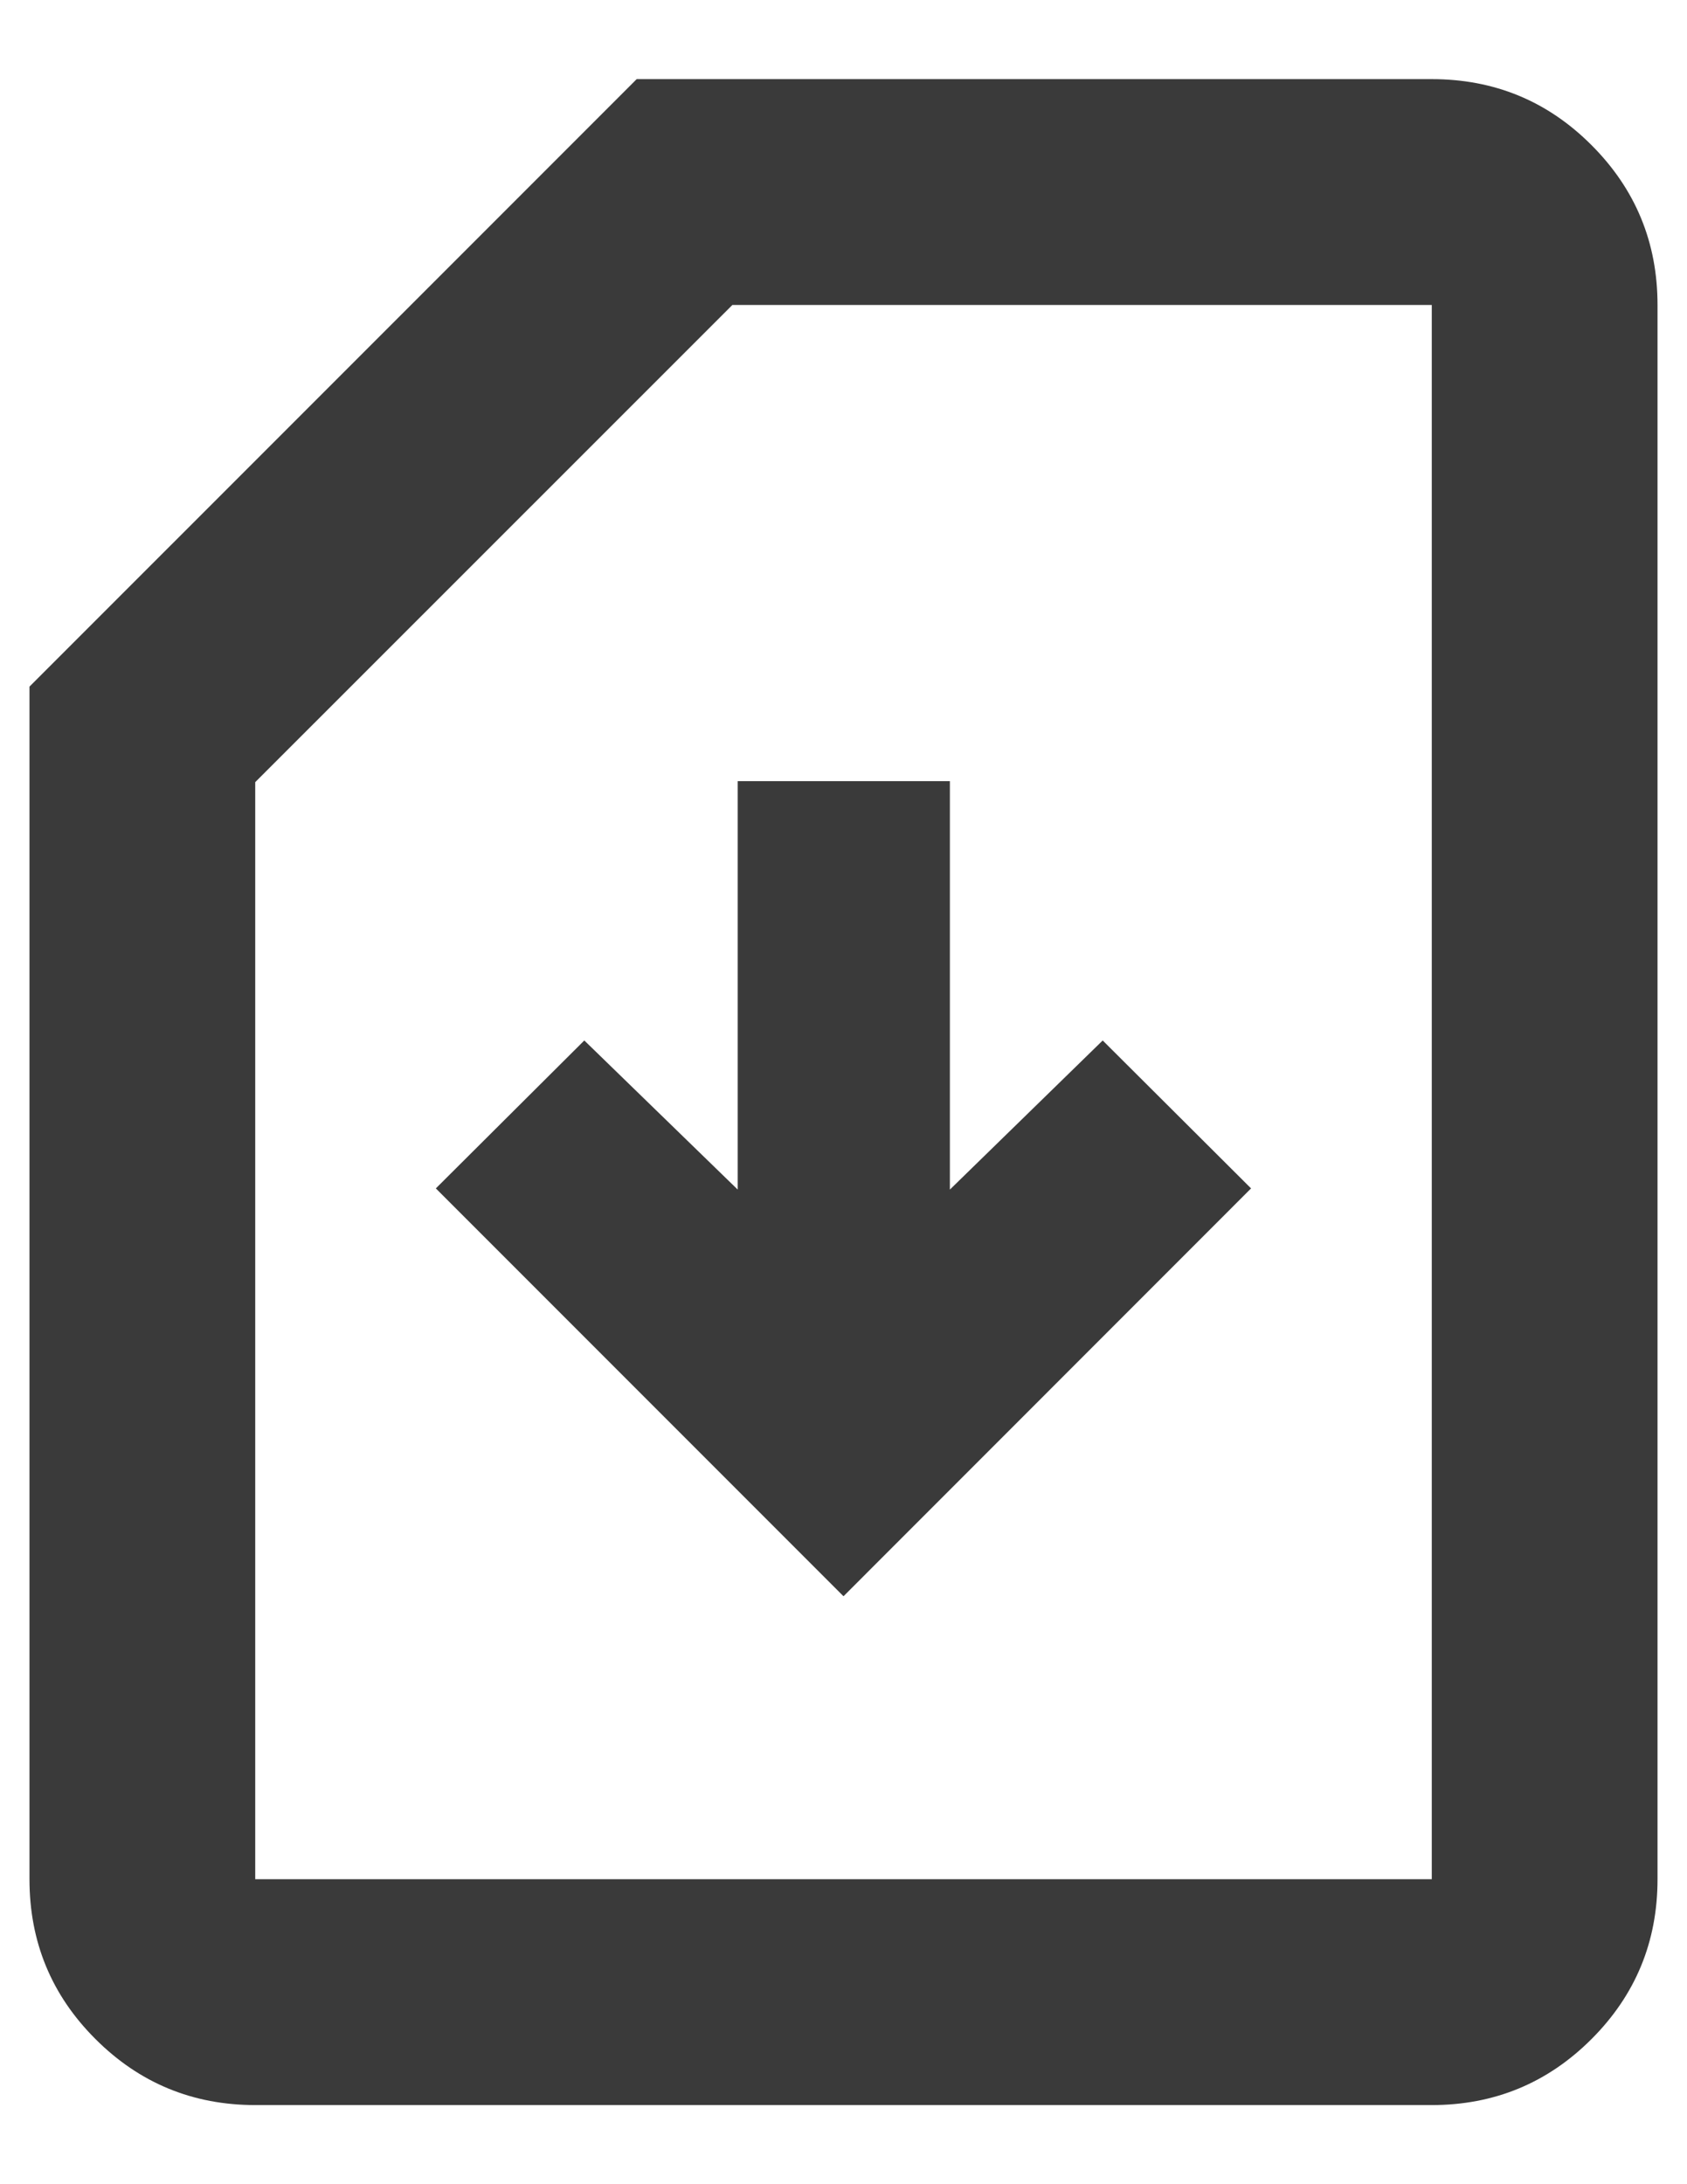 <svg width="17" height="22" viewBox="0 0 17 22" fill="none" xmlns="http://www.w3.org/2000/svg">
<path d="M8.5 16.078L12.607 11.97L11.112 10.48L9.572 11.982V7.868H7.434V11.982L5.888 10.48L4.392 11.97L8.5 16.078ZM2.572 21.203C1.942 21.203 1.405 20.981 0.962 20.538C0.518 20.095 0.297 19.558 0.297 18.928V6.916L6.416 0.797H14.428C15.058 0.797 15.595 1.018 16.038 1.462C16.481 1.905 16.703 2.442 16.703 3.072V18.928C16.703 19.558 16.481 20.095 16.038 20.538C15.595 20.981 15.058 21.203 14.428 21.203L2.572 21.203ZM2.572 18.928H14.428V3.072H7.38L2.572 7.878V18.928Z" fill="#3A3A3A"/>
</svg>
